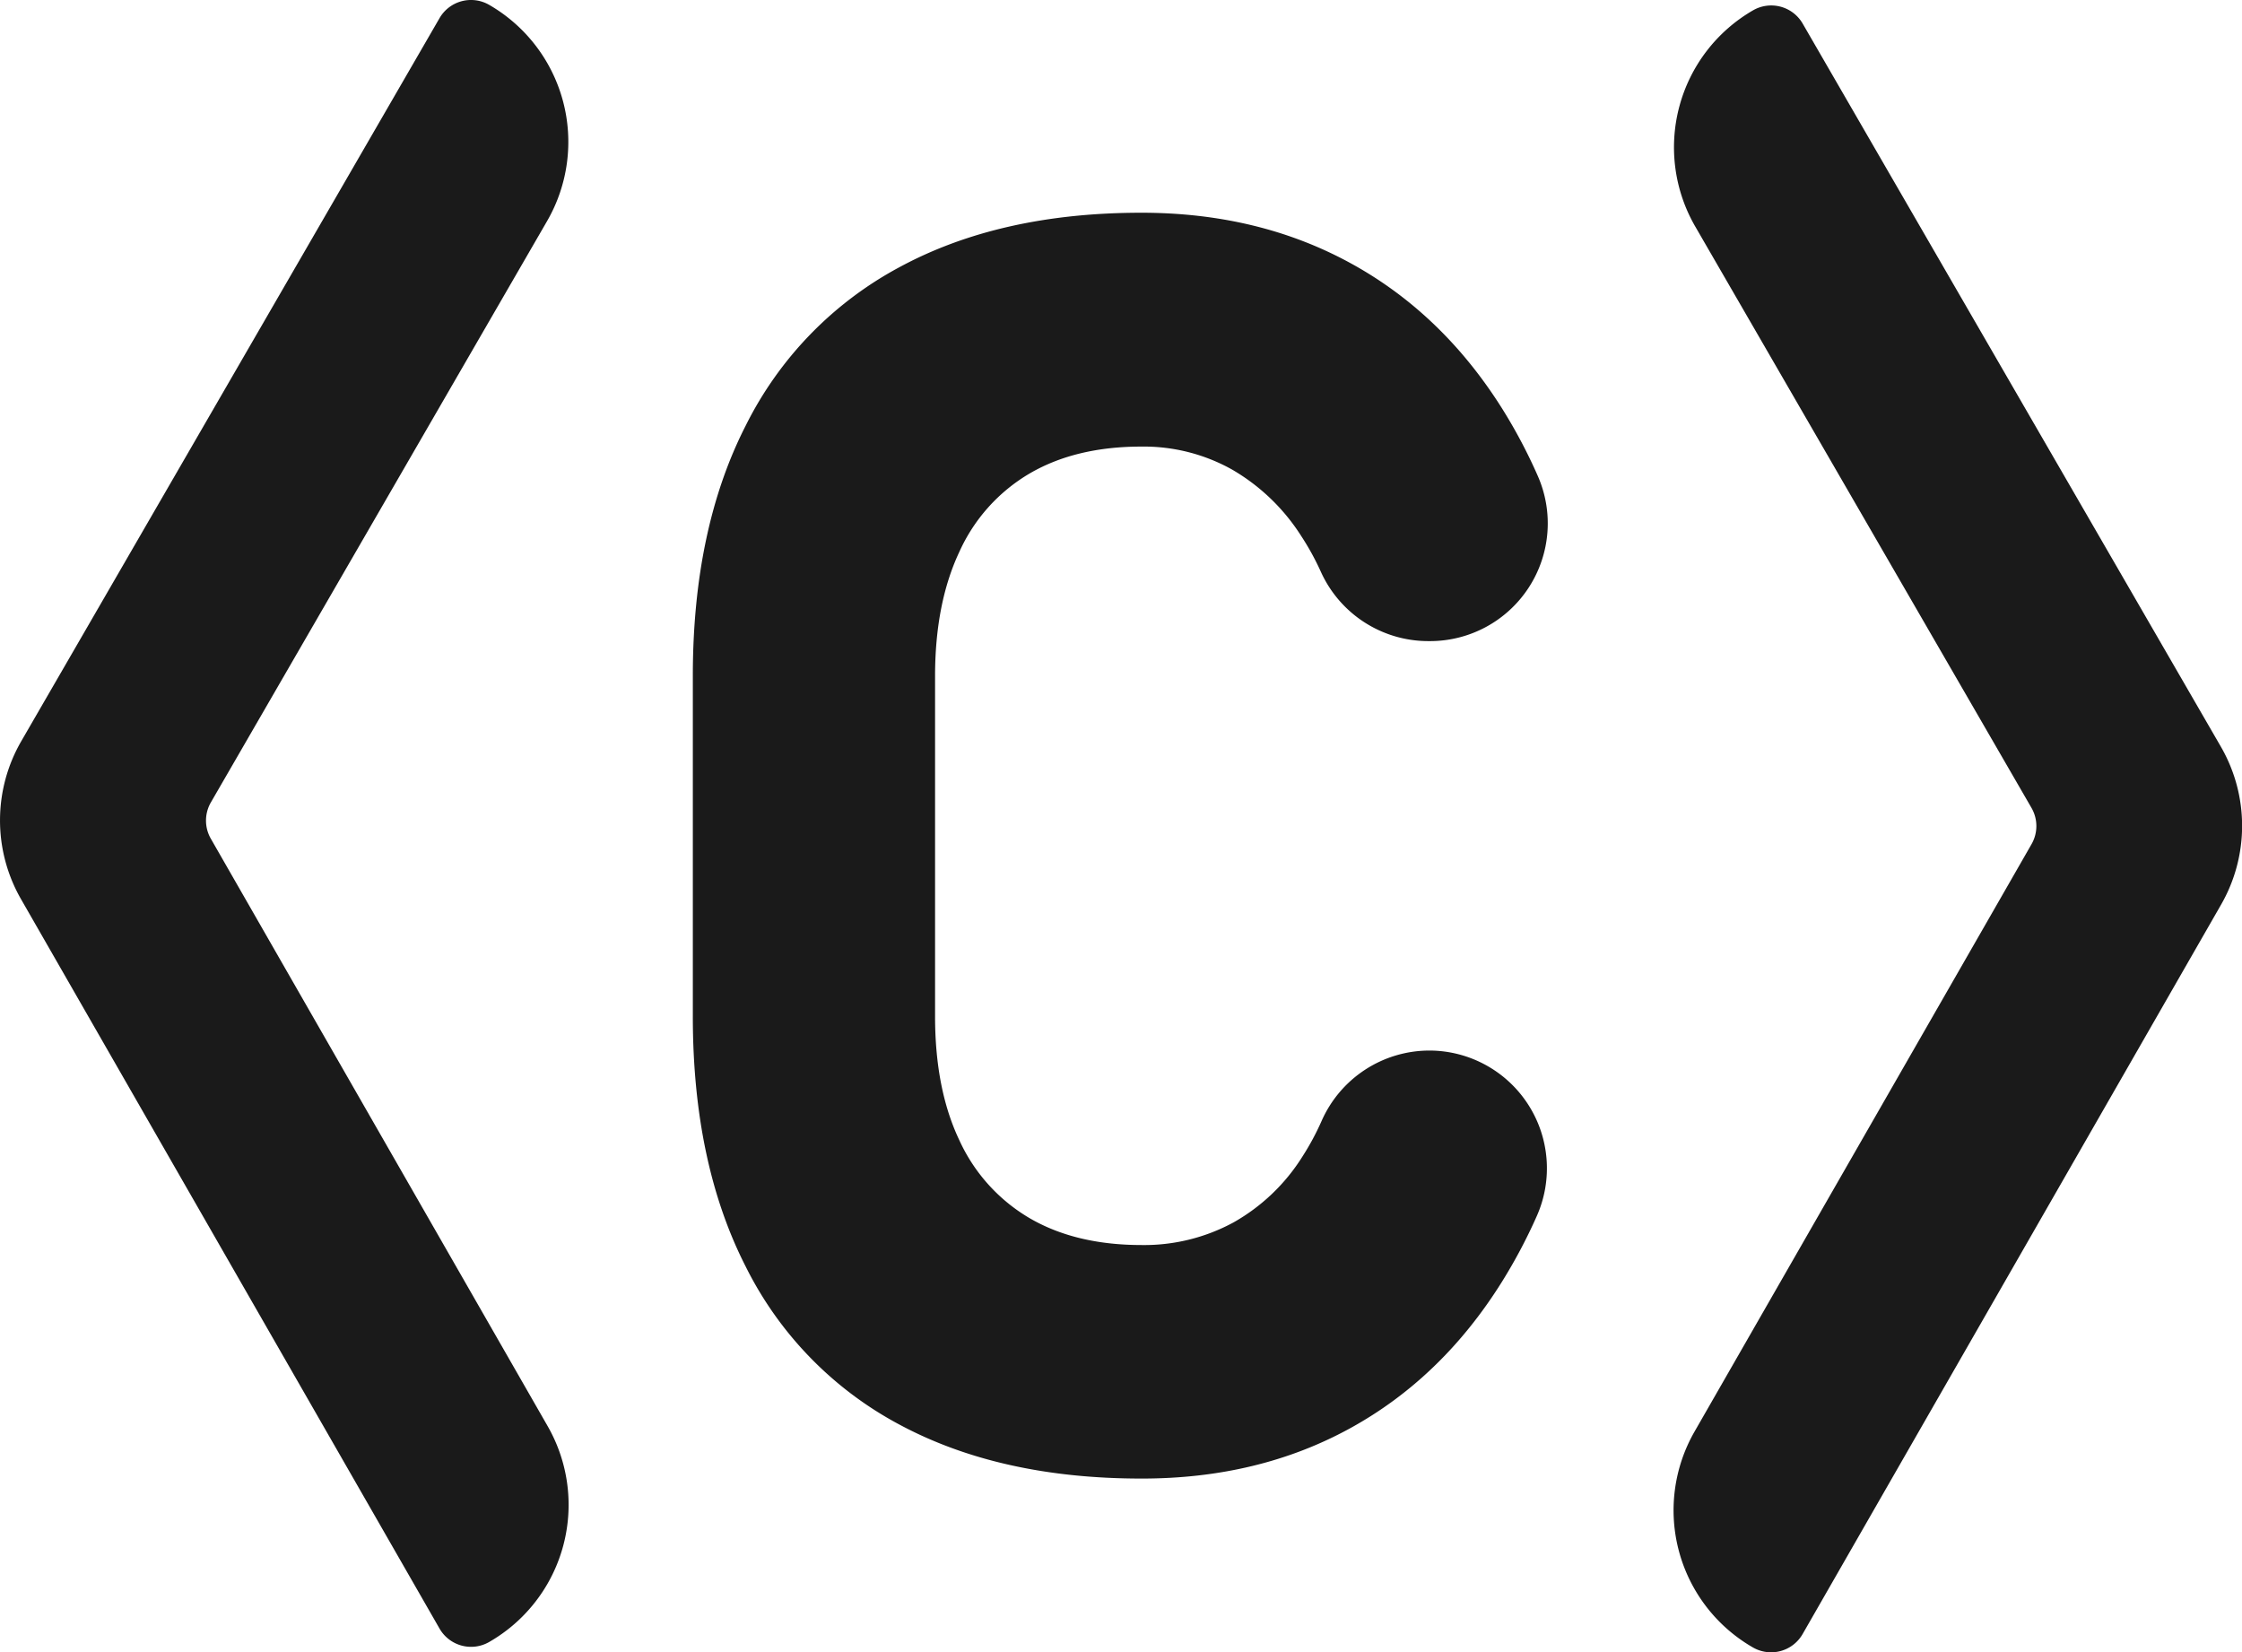 <svg id="Layer_1" data-name="Layer 1" xmlns="http://www.w3.org/2000/svg" viewBox="0 0 555.33 409.21"><defs><style>.cls-1{fill:#1a1a1a;}</style></defs><path class="cls-1" d="M1243.33,710.12,1139.68,529.48a39.18,39.18,0,0,1,.07-39.12L1243.34,311.3a9,9,0,0,1,12.33-3.29h0A39.18,39.18,0,0,1,1270,361.53l-83.29,144a9,9,0,0,0,0,9L1270.12,660a39.17,39.17,0,0,1-14.48,53.48h0A9,9,0,0,1,1243.33,710.12Z" transform="translate(-1134.48 -306.79)"/><path class="cls-1" d="M1581,711.47l103.64-180.64a39.17,39.17,0,0,0-.07-39.11L1581,312.65a9,9,0,0,0-12.32-3.29h0a39.18,39.18,0,0,0-14.3,53.53l83.29,144a9,9,0,0,1,0,9l-83.46,145.47a39.18,39.18,0,0,0,14.48,53.48h0A9,9,0,0,0,1581,711.47Z" transform="translate(-1134.48 -306.79)"/><path class="cls-1" d="M1357.19,659.59a89.51,89.51,0,0,1-38-39.09q-13.11-25.68-13.1-62v-84.3q0-36.35,13.1-62a90,90,0,0,1,38-39.19q24.93-13.53,60-13.53,28.95,0,51.77,12.47t37.71,36.23a130,130,0,0,1,8.67,16.4,29.16,29.16,0,0,1-26.65,41h-.49a29.21,29.21,0,0,1-26.55-17.17,65.15,65.15,0,0,0-4.84-8.82,50.1,50.1,0,0,0-17.12-16.48,44.75,44.75,0,0,0-22.5-5.71q-16.26,0-27.67,6.66a43,43,0,0,0-17.43,19.44q-6,12.78-6,30.74v84.3q0,18,6,30.63a43.11,43.11,0,0,0,17.43,19.34q11.4,6.64,27.67,6.65a46.34,46.34,0,0,0,22.82-5.6,47.93,47.93,0,0,0,17.11-16.37,63.79,63.79,0,0,0,4.69-8.71,29.22,29.22,0,0,1,26.69-17.49h0a29.16,29.16,0,0,1,26.63,41,131.78,131.78,0,0,1-8.67,16.34q-14.89,23.78-37.61,36.24T1417.19,673Q1382.12,673,1357.19,659.59Z" transform="translate(-1134.48 -306.79)"/></svg>